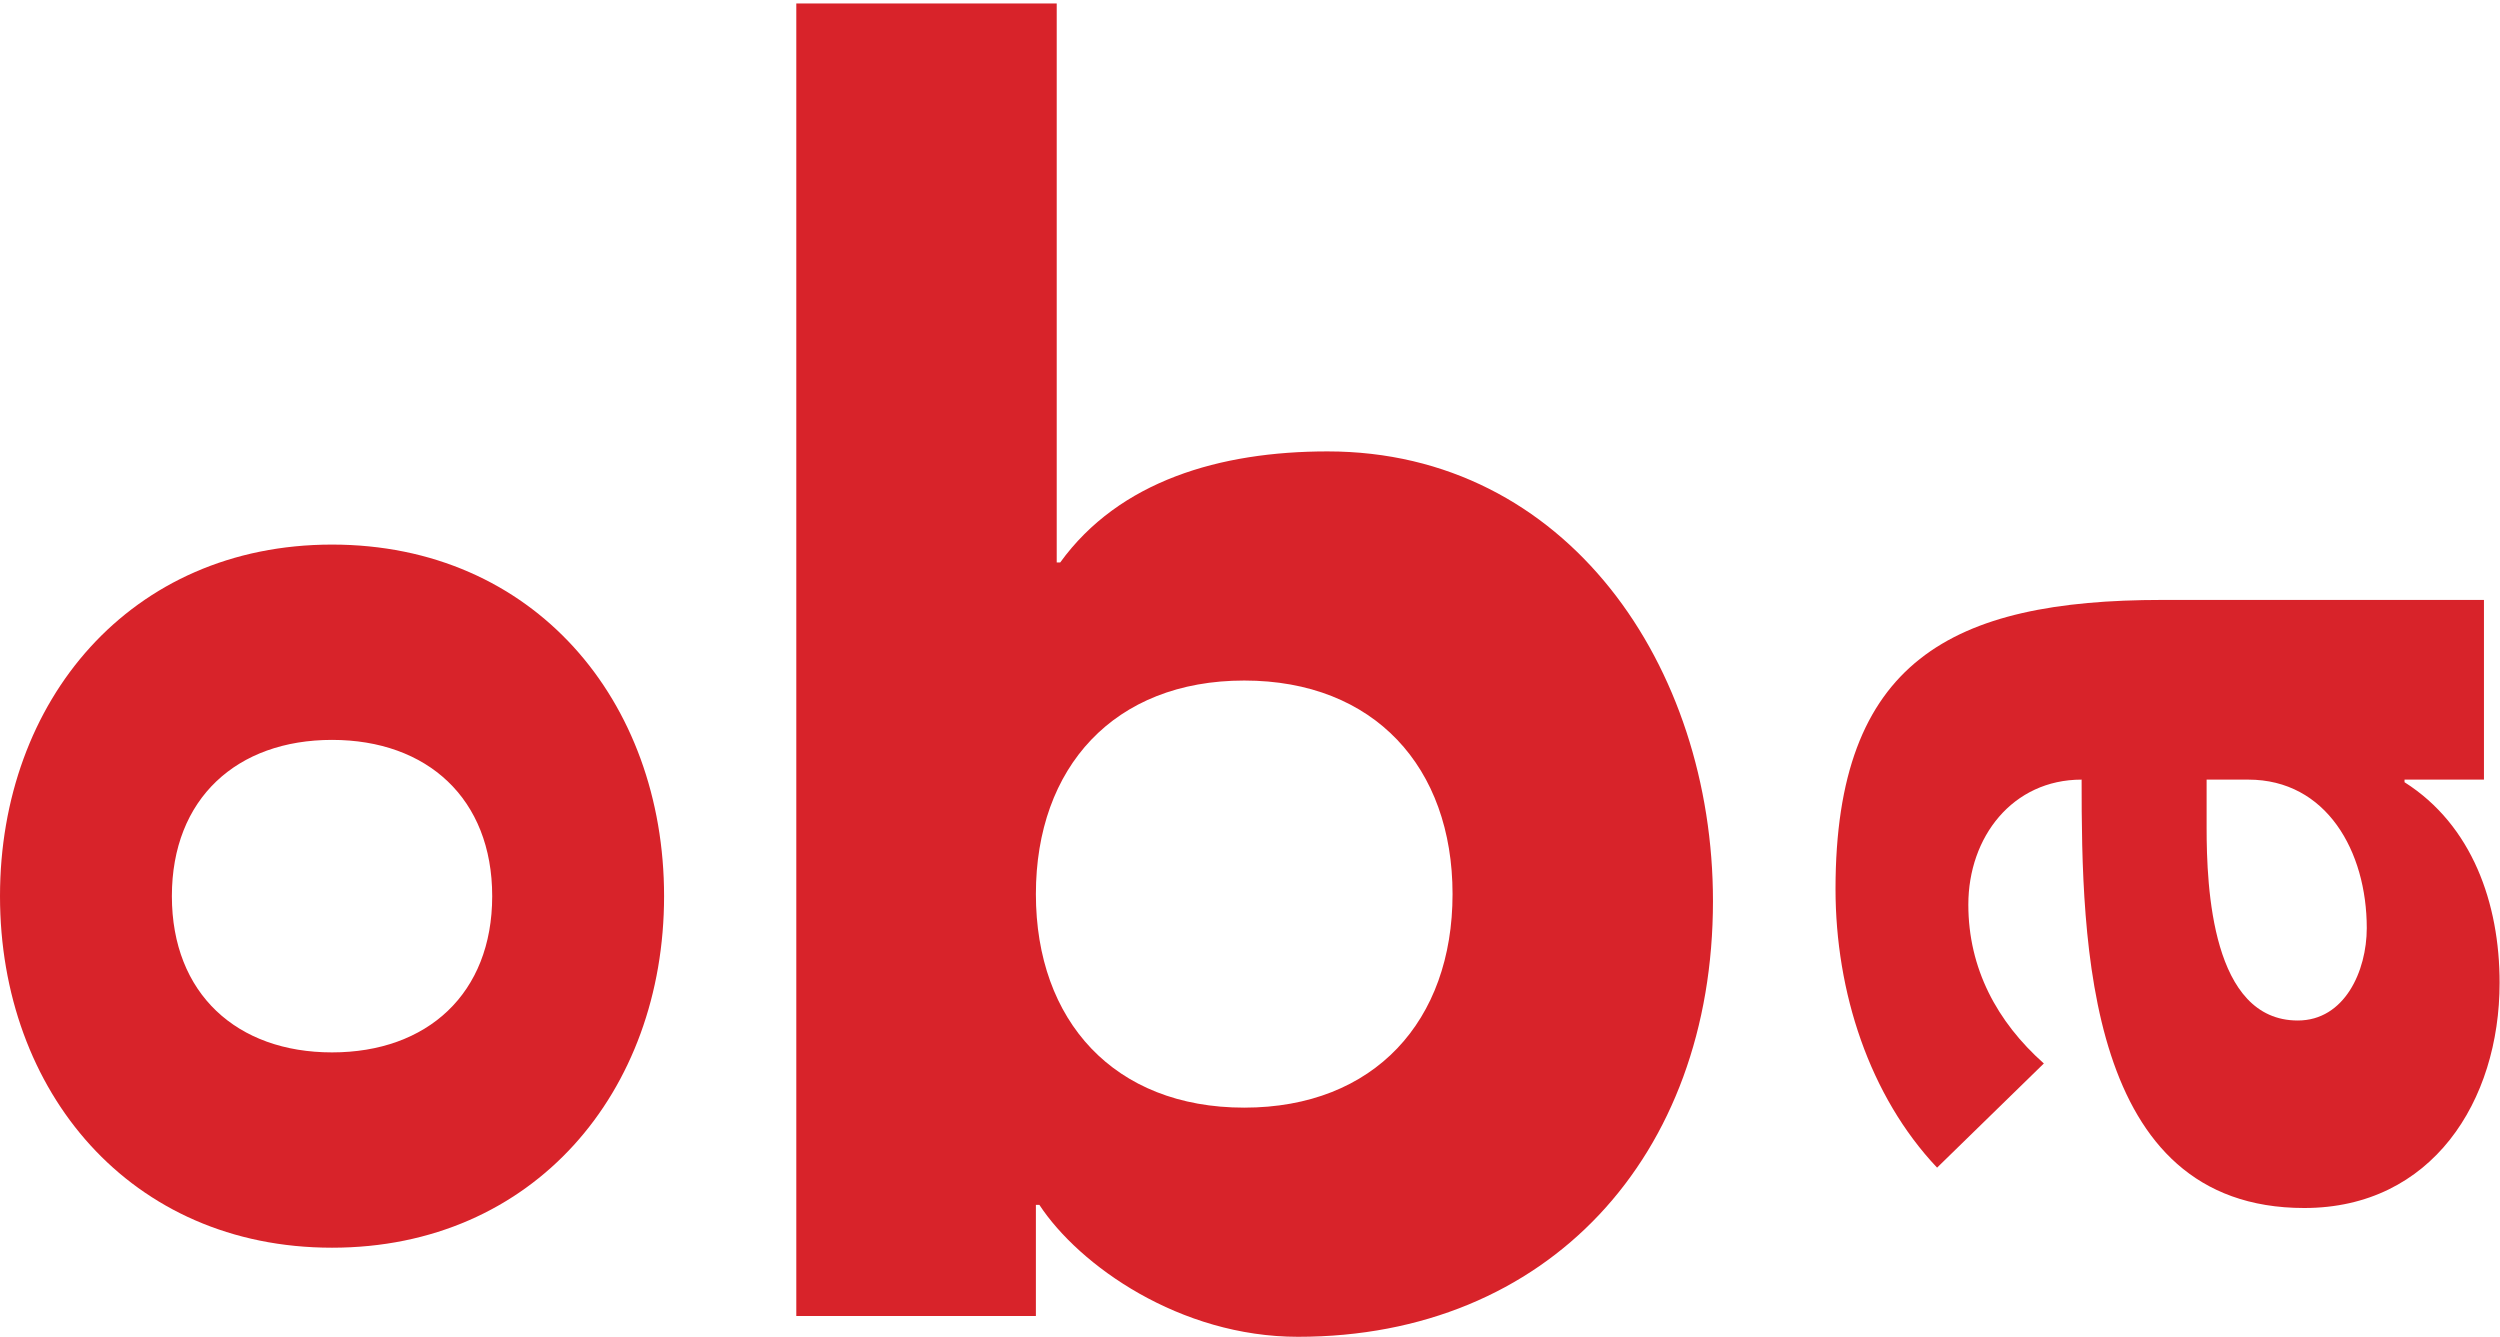 <?xml version="1.0" encoding="UTF-8"?>
<svg width="144px" height="77px" viewBox="0 0 144 77" version="1.1" xmlns="http://www.w3.org/2000/svg" xmlns:xlink="http://www.w3.org/1999/xlink">
    <g id="Page-1" stroke="none" stroke-width="1" fill="none" fill-rule="evenodd">
        <g id="oba_logo_kort_rood_h" fill="#D8232A">
            <g id="oba">
                <path d="M71.667,63.8 C79.167,63.8 83.667,58.8 83.667,51.5 C83.667,44.199 79.167,39.199 71.667,39.199 C64.167,39.199 59.667,44.199 59.667,51.5 C59.667,58.8 64.167,63.8 71.667,63.8 Z M45.867,0.2 L60.867,0.2 L60.867,32.399 L61.067,32.399 C64.467,27.7 70.268,26.001 76.467,26.001 C90.268,26.001 98.667,38.399 98.667,51.899 C98.667,66.6 89.167,77 74.768,77 C67.967,77 62.167,72.899 59.867,69.399 L59.667,69.399 L59.667,75.8 L45.867,75.8 L45.867,0.2 Z" id="Fill-1"></path>
                <path d="M28.351,51.618 C28.351,45.993 24.601,42.618 19.125,42.618 C13.65,42.618 9.9,45.993 9.9,51.618 C9.9,57.243 13.65,60.618 19.125,60.618 C24.601,60.618 28.351,57.243 28.351,51.618 Z M0,51.618 C0,40.368 7.5,31.368 19.125,31.368 C30.751,31.368 38.251,40.368 38.251,51.618 C38.251,62.868 30.751,71.868 19.125,71.868 C7.5,71.868 0,62.868 0,51.618 Z" id="Fill-4"></path>
                <path d="M127.101,47.681 C127.101,51.131 127.401,58.781 132.351,58.781 C135.051,58.781 136.326,55.931 136.326,53.456 C136.326,49.031 134.001,44.906 129.501,44.906 L127.101,44.906 L127.101,47.681 Z M138.501,44.906 L138.501,45.056 C142.401,47.531 143.977,52.031 143.977,56.607 C143.977,63.431 140.076,69.581 132.726,69.581 C120.126,69.581 119.901,54.281 119.901,44.906 C115.926,44.906 113.376,48.206 113.376,52.107 C113.376,55.781 115.026,58.857 117.726,61.256 L111.576,67.256 C107.676,63.131 105.726,57.131 105.726,51.206 C105.726,38.081 112.4,34.556 124.551,34.556 L143.076,34.556 L143.076,44.906 L138.501,44.906 Z" id="Fill-5"></path>
            </g>
        </g>
    </g>
</svg>
